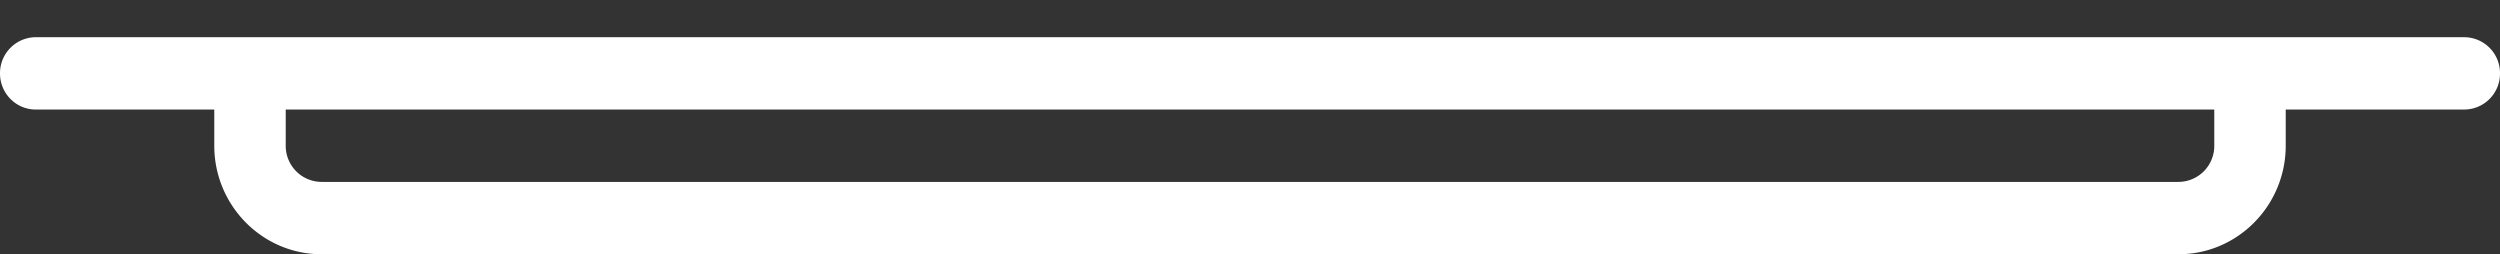 <svg xmlns="http://www.w3.org/2000/svg" width="59" height="6">
    <rect width="100%" height="100%" fill="#333333" stroke="none"/>
    <path fill="#FFF" fill-rule="evenodd" d="M58.157.878H.843A.849.849 0 0 0 0 1.732c0 .472.378.853.843.853h4.214v.854C5.057 4.851 6.192 6 7.586 6h43.828c1.394 0 2.529-1.149 2.529-2.561v-.854h4.214A.847.847 0 0 0 59 1.732a.848.848 0 0 0-.843-.854zm-5.9 2.561a.849.849 0 0 1-.843.854H7.586a.85.85 0 0 1-.843-.854v-.854h45.514v.854z"/>
</svg>
